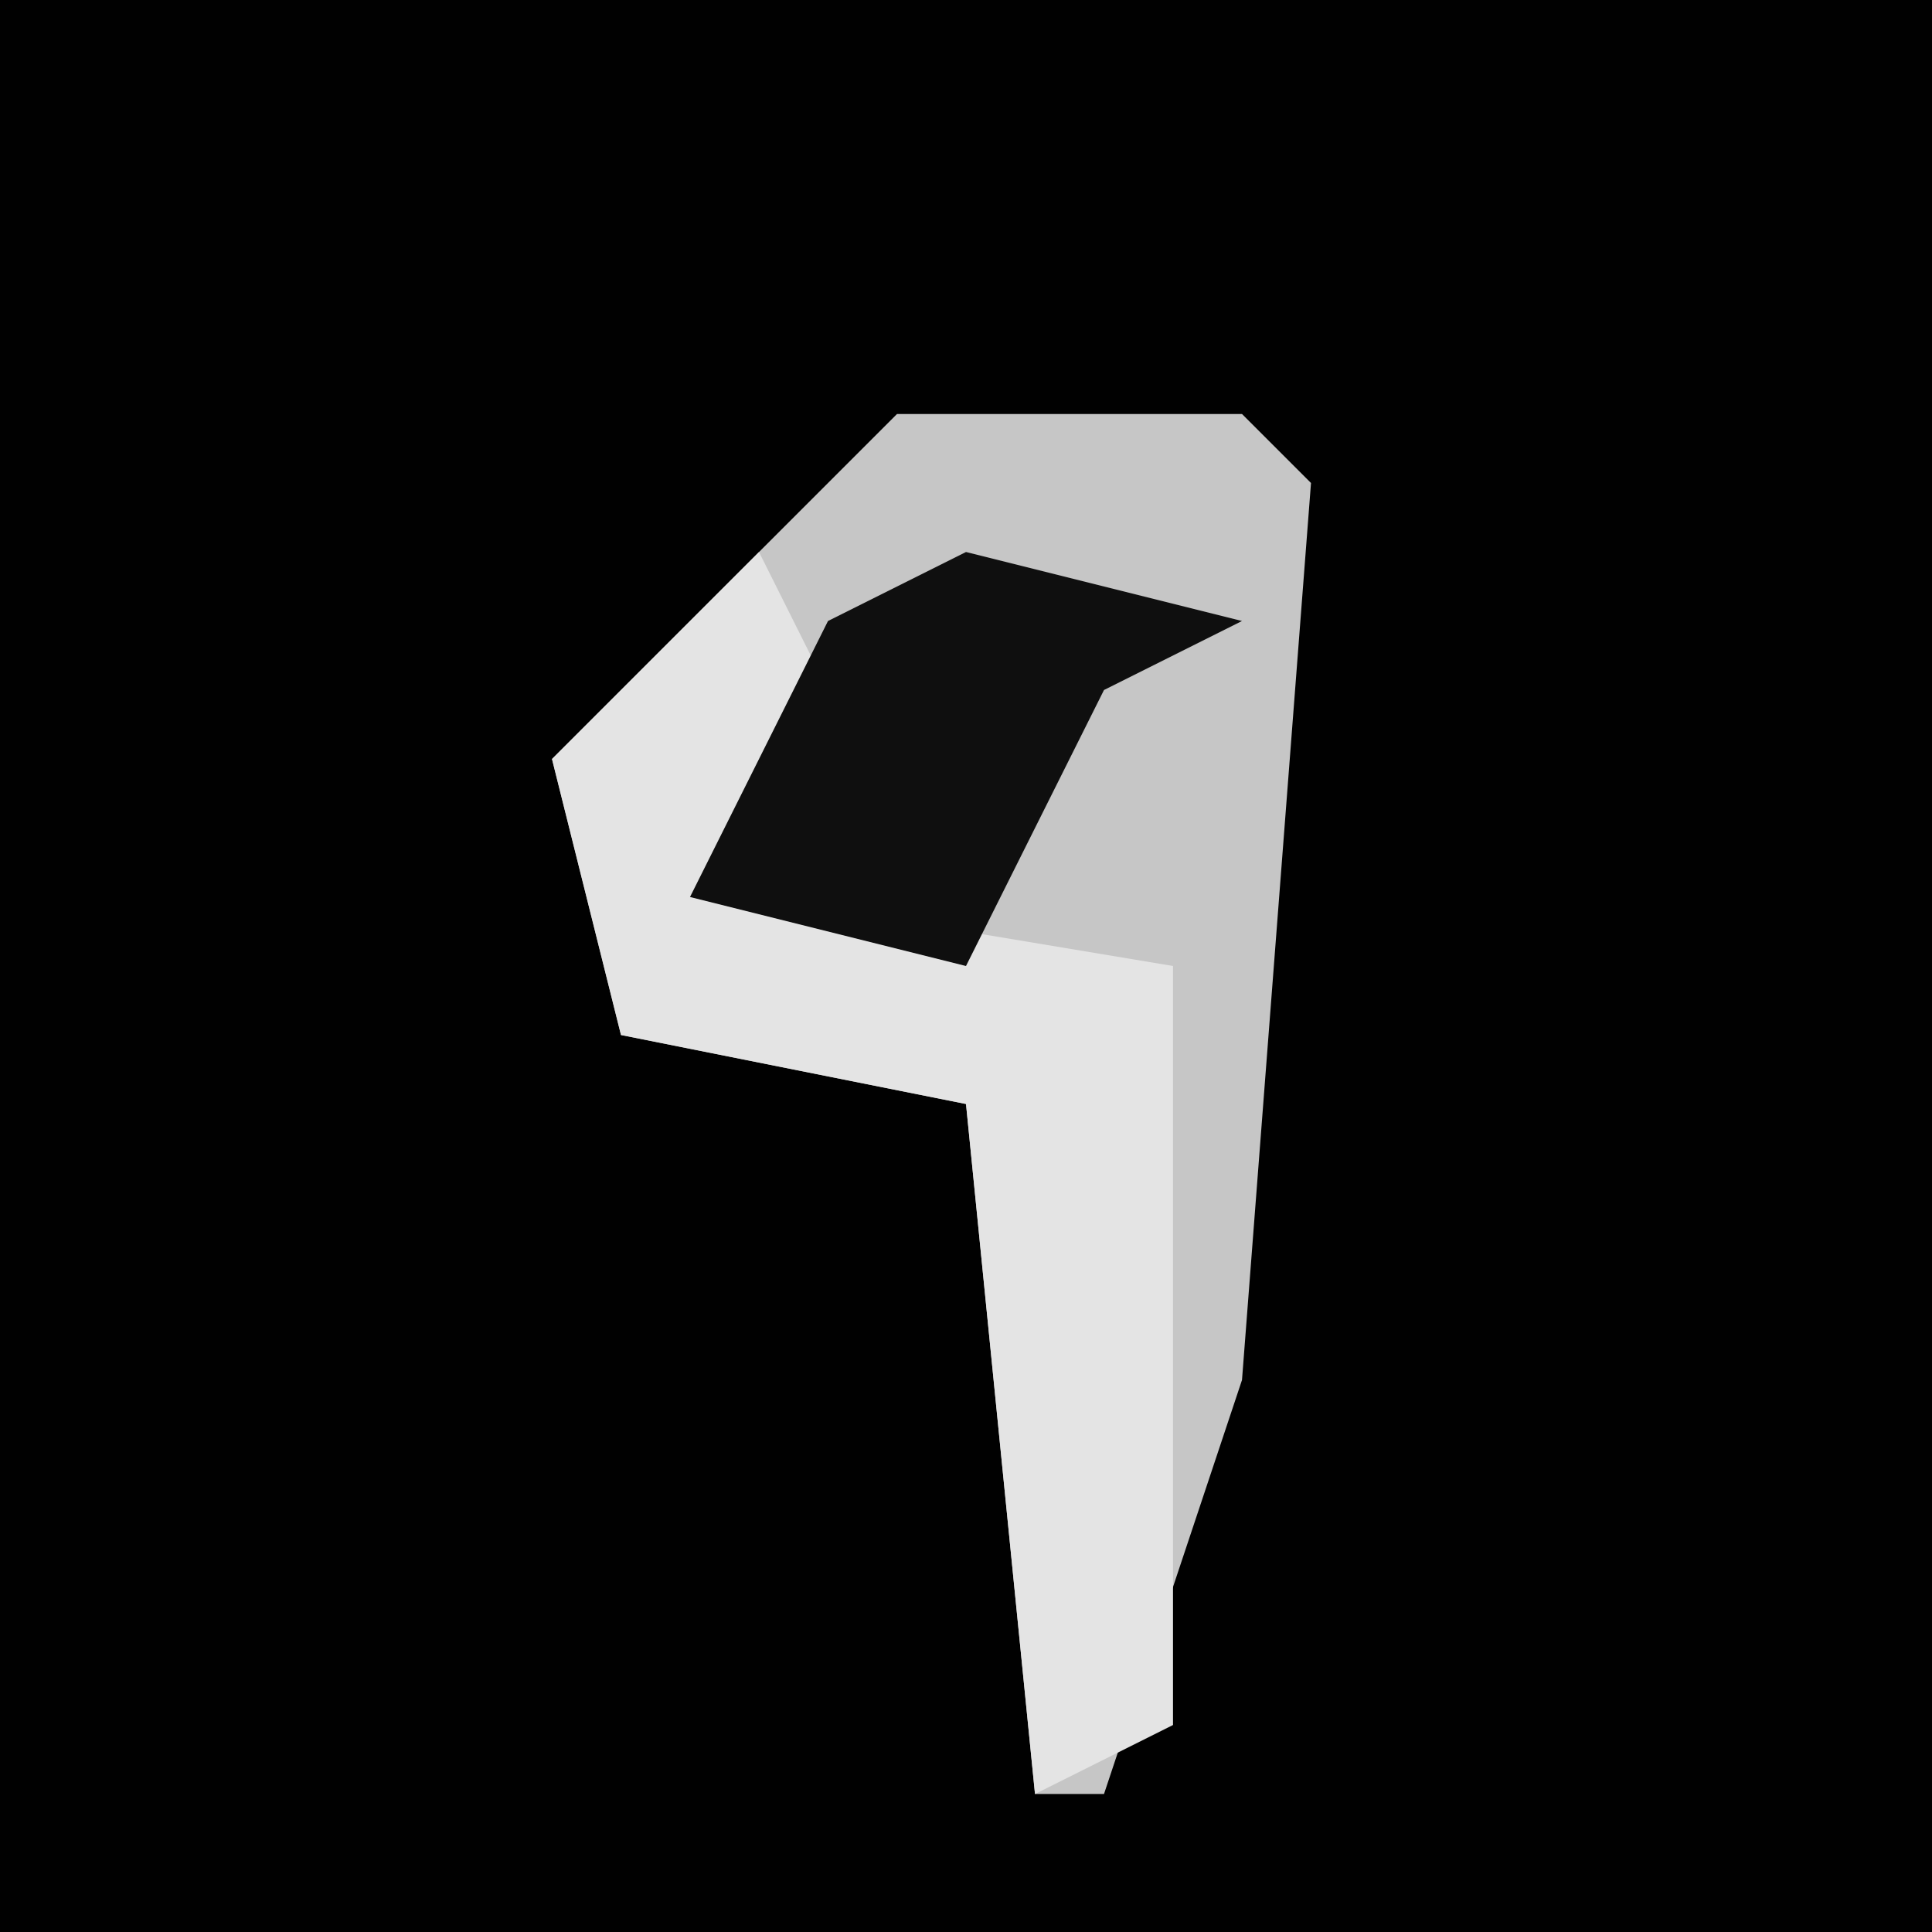 <?xml version="1.0" encoding="UTF-8"?>
<svg version="1.1" xmlns="http://www.w3.org/2000/svg" width="28" height="28">
<path d="M0,0 L28,0 L28,28 L0,28 Z " fill="#010101" transform="translate(0,0)"/>
<path d="M0,0 L5,0 L6,1 L5,14 L3,20 L2,20 L1,10 L-4,9 L-5,5 Z " fill="#C6C6C6" transform="translate(13,6)"/>
<path d="M0,0 L1,2 L0,5 L6,6 L6,17 L4,18 L3,8 L-2,7 L-3,3 Z " fill="#E4E4E4" transform="translate(11,8)"/>
<path d="M0,0 L4,1 L2,2 L0,6 L-4,5 L-2,1 Z " fill="#0F0F0F" transform="translate(14,8)"/>
</svg>
